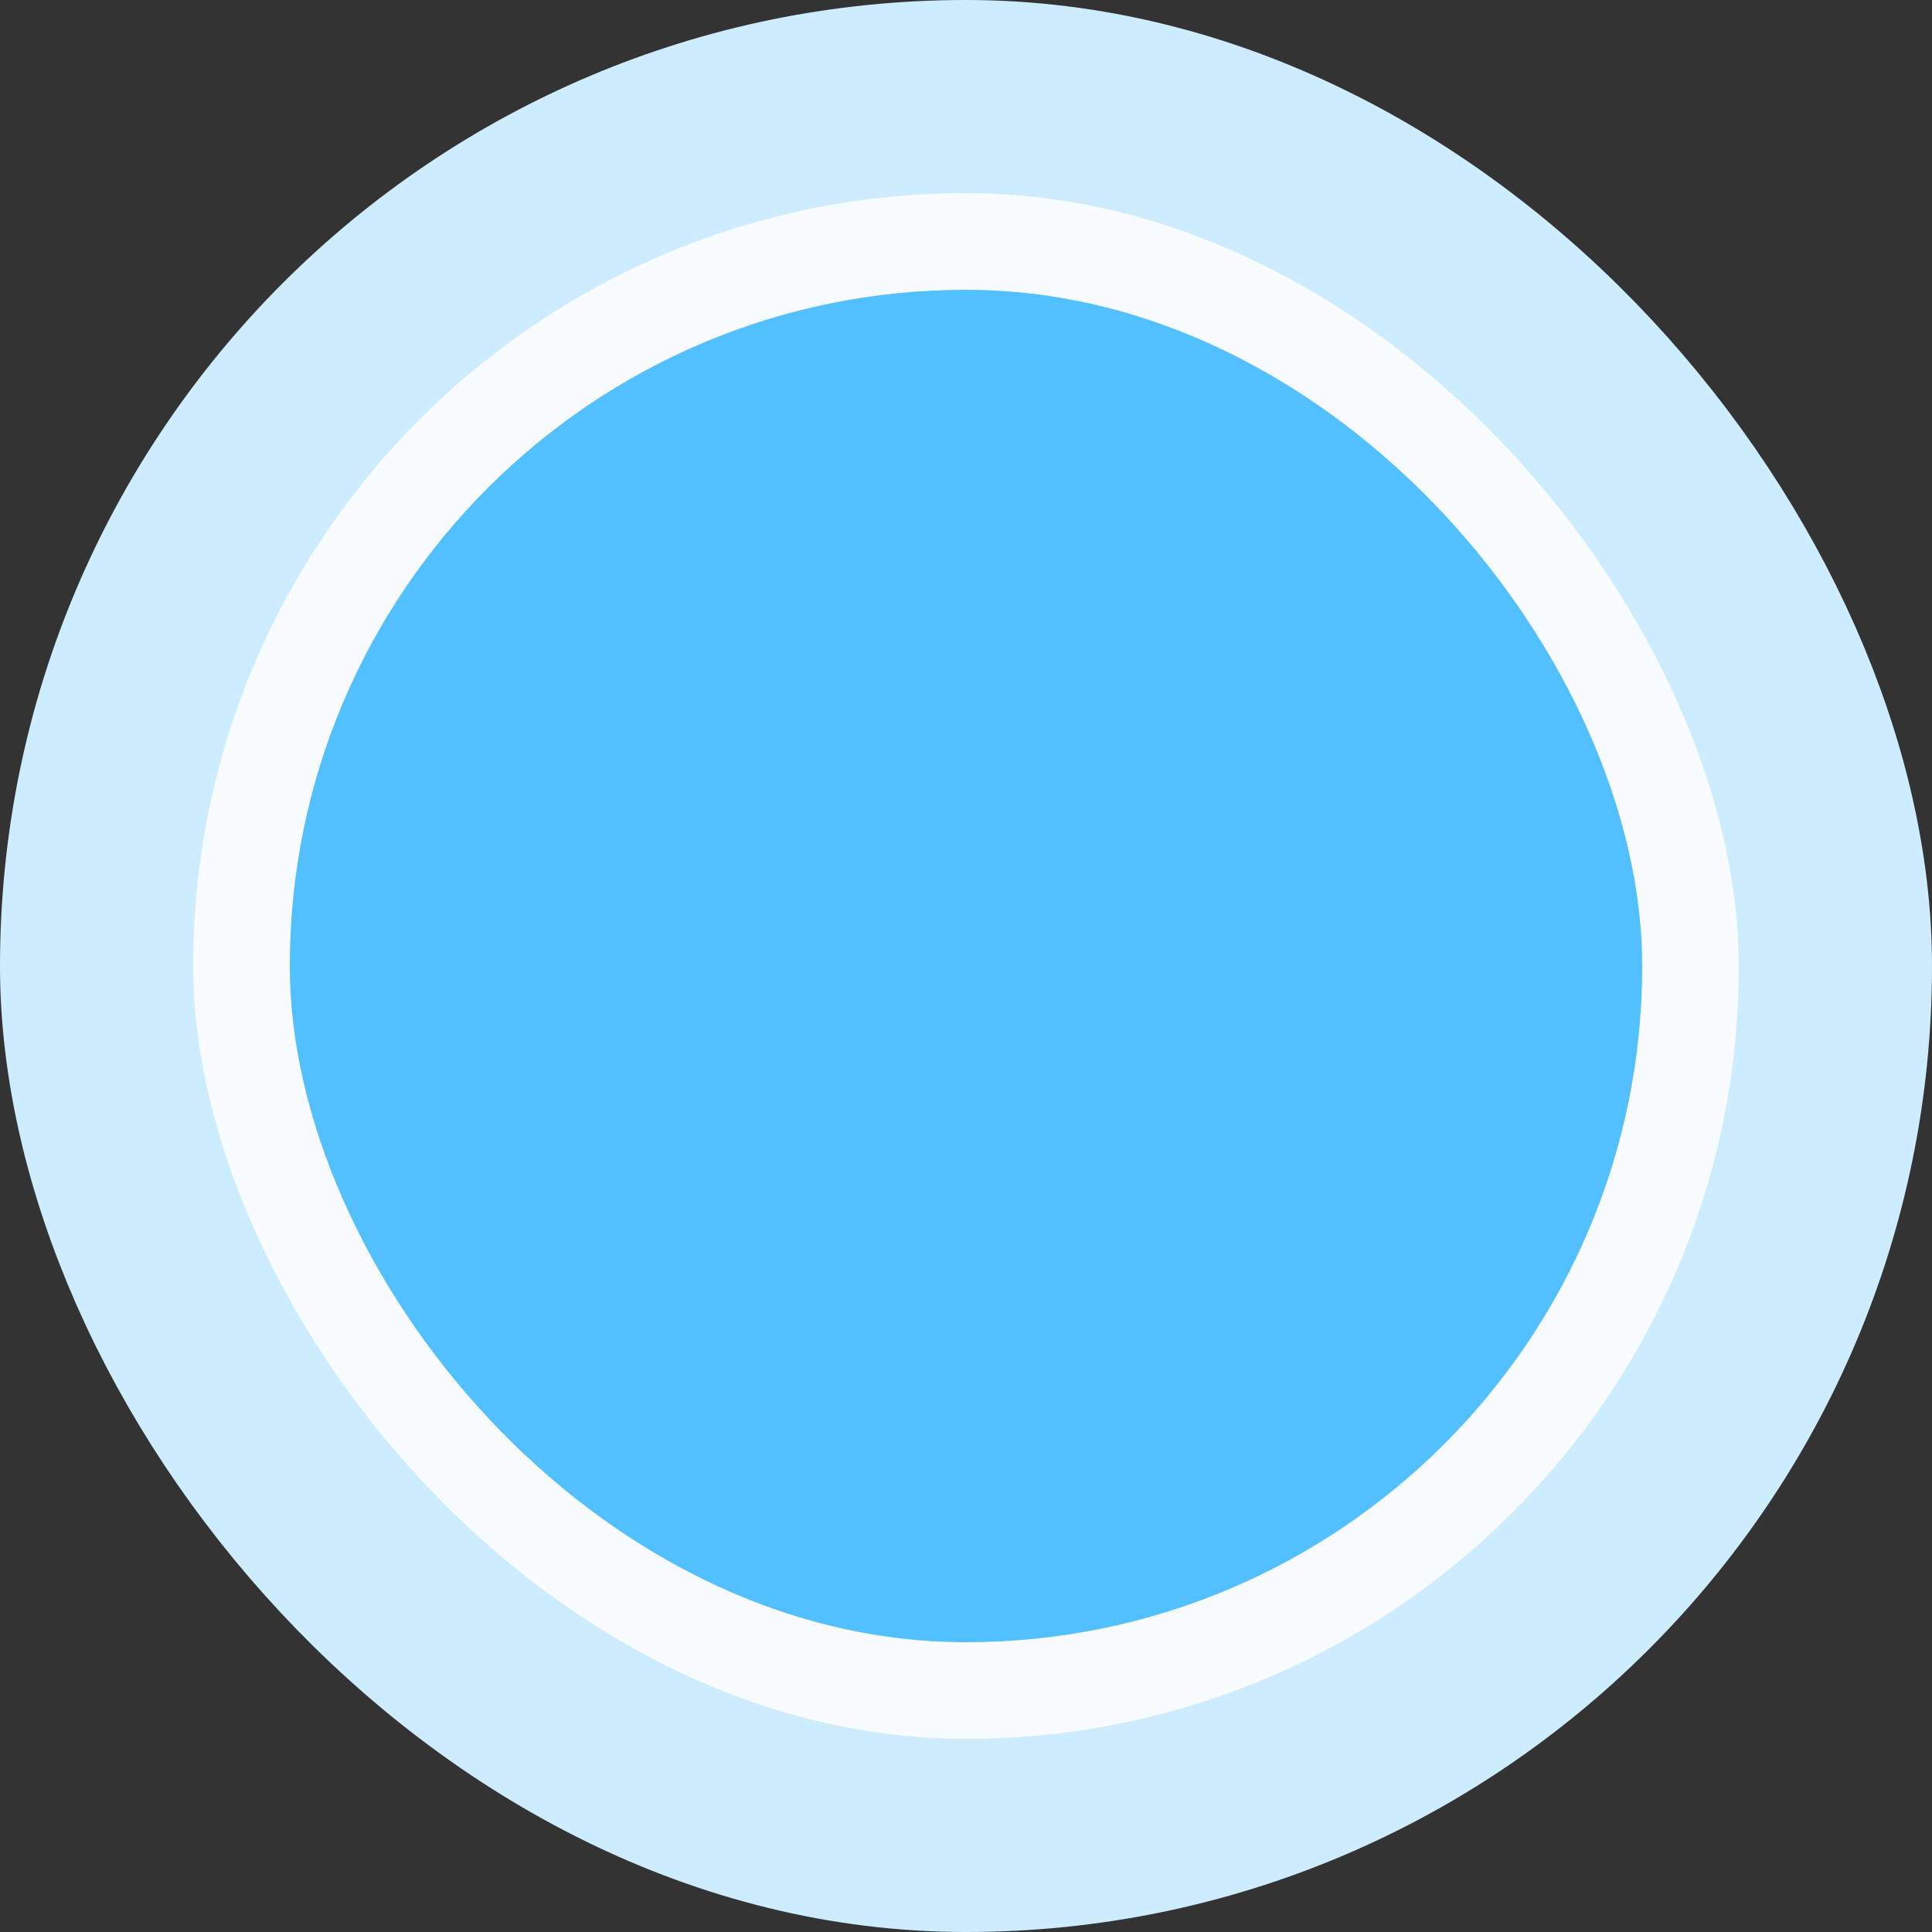 <svg width="20" height="20" viewBox="0 0 20 20" fill="none" xmlns="http://www.w3.org/2000/svg">
<rect x="0" y="0" width="20" height="20" fill="#333333" stroke="none"/>
<rect x="1" y="1" width="18" height="18" rx="9" fill="#F8FCFF" stroke="#CDEDFF" stroke-width="2"/>
<rect x="3" y="3" width="14" height="14" rx="7" fill="#52BFFF"/>
</svg>
